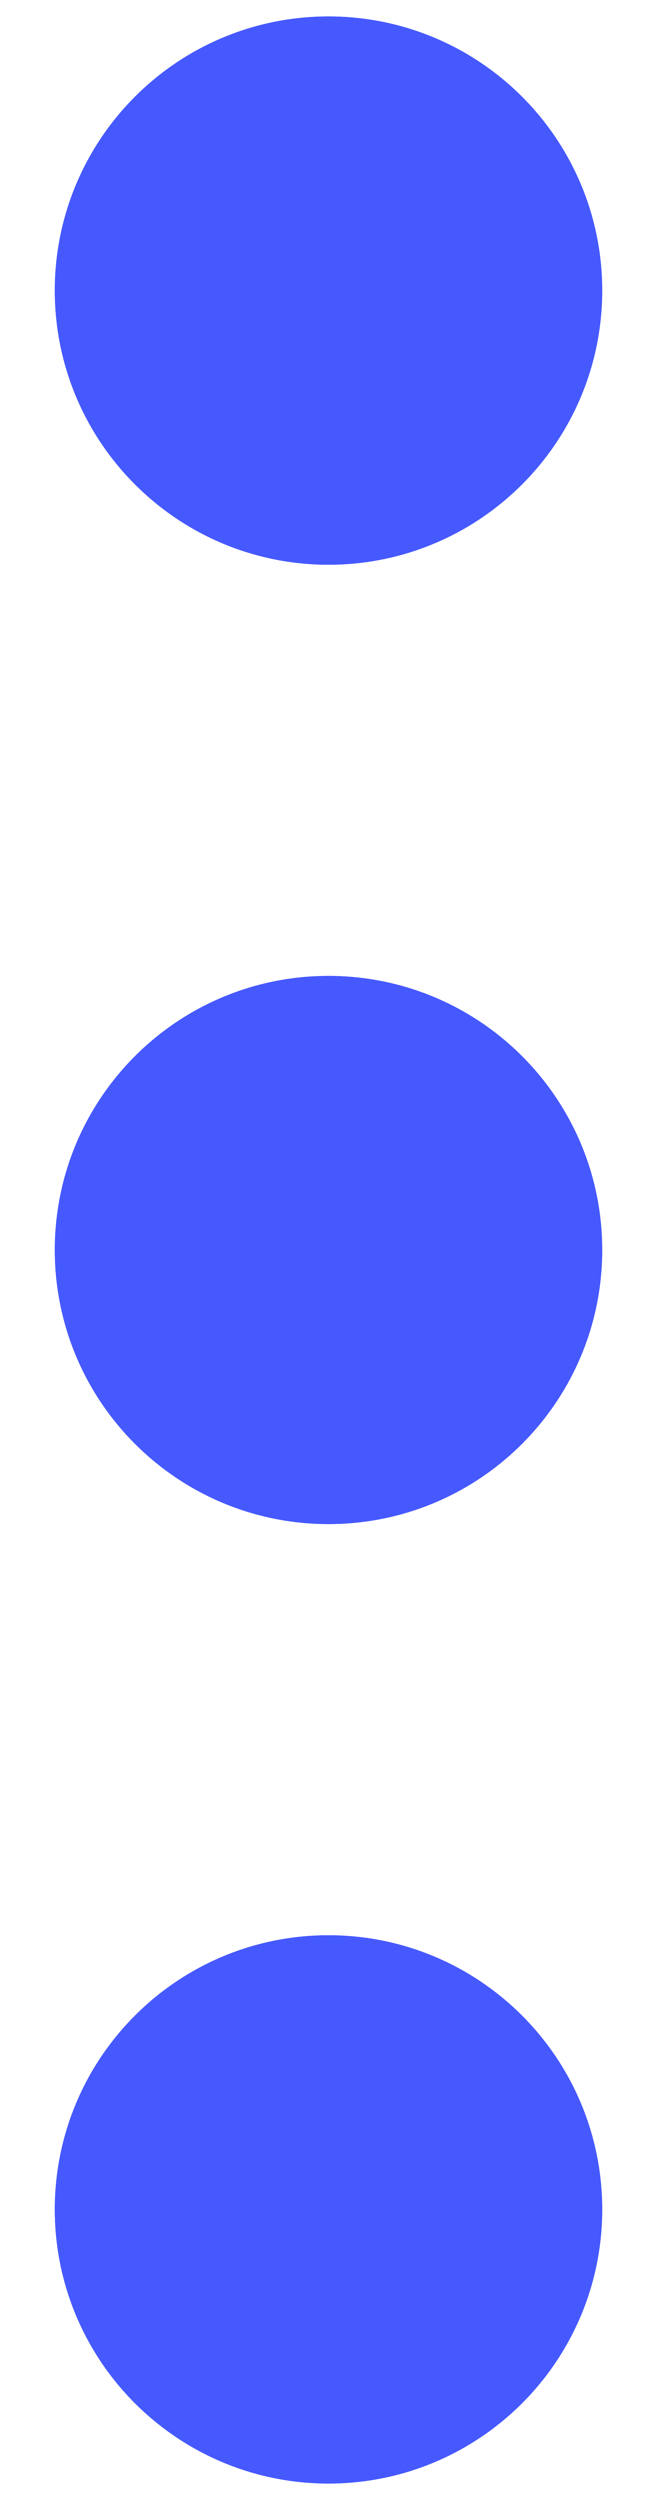 <svg width="5" height="19" viewBox="0 0 5 19" fill="none" xmlns="http://www.w3.org/2000/svg">
<path d="M2.5 4.292C3.053 4.292 3.582 4.072 3.973 3.681C4.364 3.291 4.583 2.761 4.583 2.208C4.583 1.656 4.364 1.126 3.973 0.735C3.582 0.344 3.053 0.125 2.5 0.125C1.947 0.125 1.418 0.344 1.027 0.735C0.636 1.126 0.417 1.656 0.417 2.208C0.417 2.761 0.636 3.291 1.027 3.681C1.418 4.072 1.947 4.292 2.5 4.292ZM2.5 1.167C2.776 1.167 3.041 1.277 3.237 1.472C3.432 1.668 3.542 1.933 3.542 2.209C3.542 2.486 3.432 2.751 3.236 2.946C3.041 3.142 2.775 3.251 2.499 3.251C2.223 3.251 1.958 3.141 1.762 2.945C1.567 2.75 1.457 2.485 1.457 2.208C1.457 1.932 1.567 1.667 1.763 1.472C1.958 1.276 2.224 1.167 2.5 1.167ZM2.5 7.417C1.947 7.417 1.418 7.636 1.027 8.027C0.636 8.418 0.417 8.947 0.417 9.5C0.417 10.053 0.636 10.582 1.027 10.973C1.418 11.364 1.947 11.583 2.5 11.583C3.053 11.583 3.582 11.364 3.973 10.973C4.364 10.582 4.583 10.053 4.583 9.5C4.583 8.947 4.364 8.418 3.973 8.027C3.582 7.636 3.053 7.417 2.5 7.417ZM2.5 10.542C2.224 10.542 1.959 10.432 1.763 10.237C1.568 10.041 1.458 9.776 1.458 9.5C1.458 9.224 1.568 8.959 1.763 8.763C1.959 8.568 2.224 8.458 2.5 8.458C2.776 8.458 3.041 8.568 3.237 8.763C3.432 8.959 3.542 9.224 3.542 9.5C3.542 9.776 3.432 10.041 3.237 10.237C3.041 10.432 2.776 10.542 2.5 10.542ZM2.5 14.708C1.947 14.708 1.418 14.928 1.027 15.319C0.636 15.709 0.417 16.239 0.417 16.792C0.417 17.344 0.636 17.874 1.027 18.265C1.418 18.655 1.947 18.875 2.5 18.875C3.053 18.875 3.582 18.655 3.973 18.265C4.364 17.874 4.583 17.344 4.583 16.792C4.583 16.239 4.364 15.709 3.973 15.319C3.582 14.928 3.053 14.708 2.5 14.708ZM2.5 17.833C2.224 17.833 1.959 17.724 1.763 17.528C1.568 17.333 1.458 17.068 1.458 16.792C1.458 16.515 1.568 16.25 1.763 16.055C1.959 15.86 2.224 15.75 2.5 15.75C2.776 15.75 3.041 15.86 3.237 16.055C3.432 16.25 3.542 16.515 3.542 16.792C3.542 17.068 3.432 17.333 3.237 17.528C3.041 17.724 2.776 17.833 2.5 17.833Z" fill="#4659FF"/>
<path d="M2.5 11.583C3.651 11.583 4.583 10.651 4.583 9.5C4.583 8.349 3.651 7.417 2.5 7.417C1.349 7.417 0.417 8.349 0.417 9.5C0.417 10.651 1.349 11.583 2.5 11.583Z" fill="#4659FF"/>
<path d="M2.5 4.292C3.651 4.292 4.583 3.359 4.583 2.208C4.583 1.058 3.651 0.125 2.5 0.125C1.349 0.125 0.417 1.058 0.417 2.208C0.417 3.359 1.349 4.292 2.5 4.292Z" fill="#4659FF"/>
<path d="M2.5 18.875C3.651 18.875 4.583 17.942 4.583 16.792C4.583 15.641 3.651 14.708 2.5 14.708C1.349 14.708 0.417 15.641 0.417 16.792C0.417 17.942 1.349 18.875 2.5 18.875Z" fill="#4659FF"/>
</svg>
